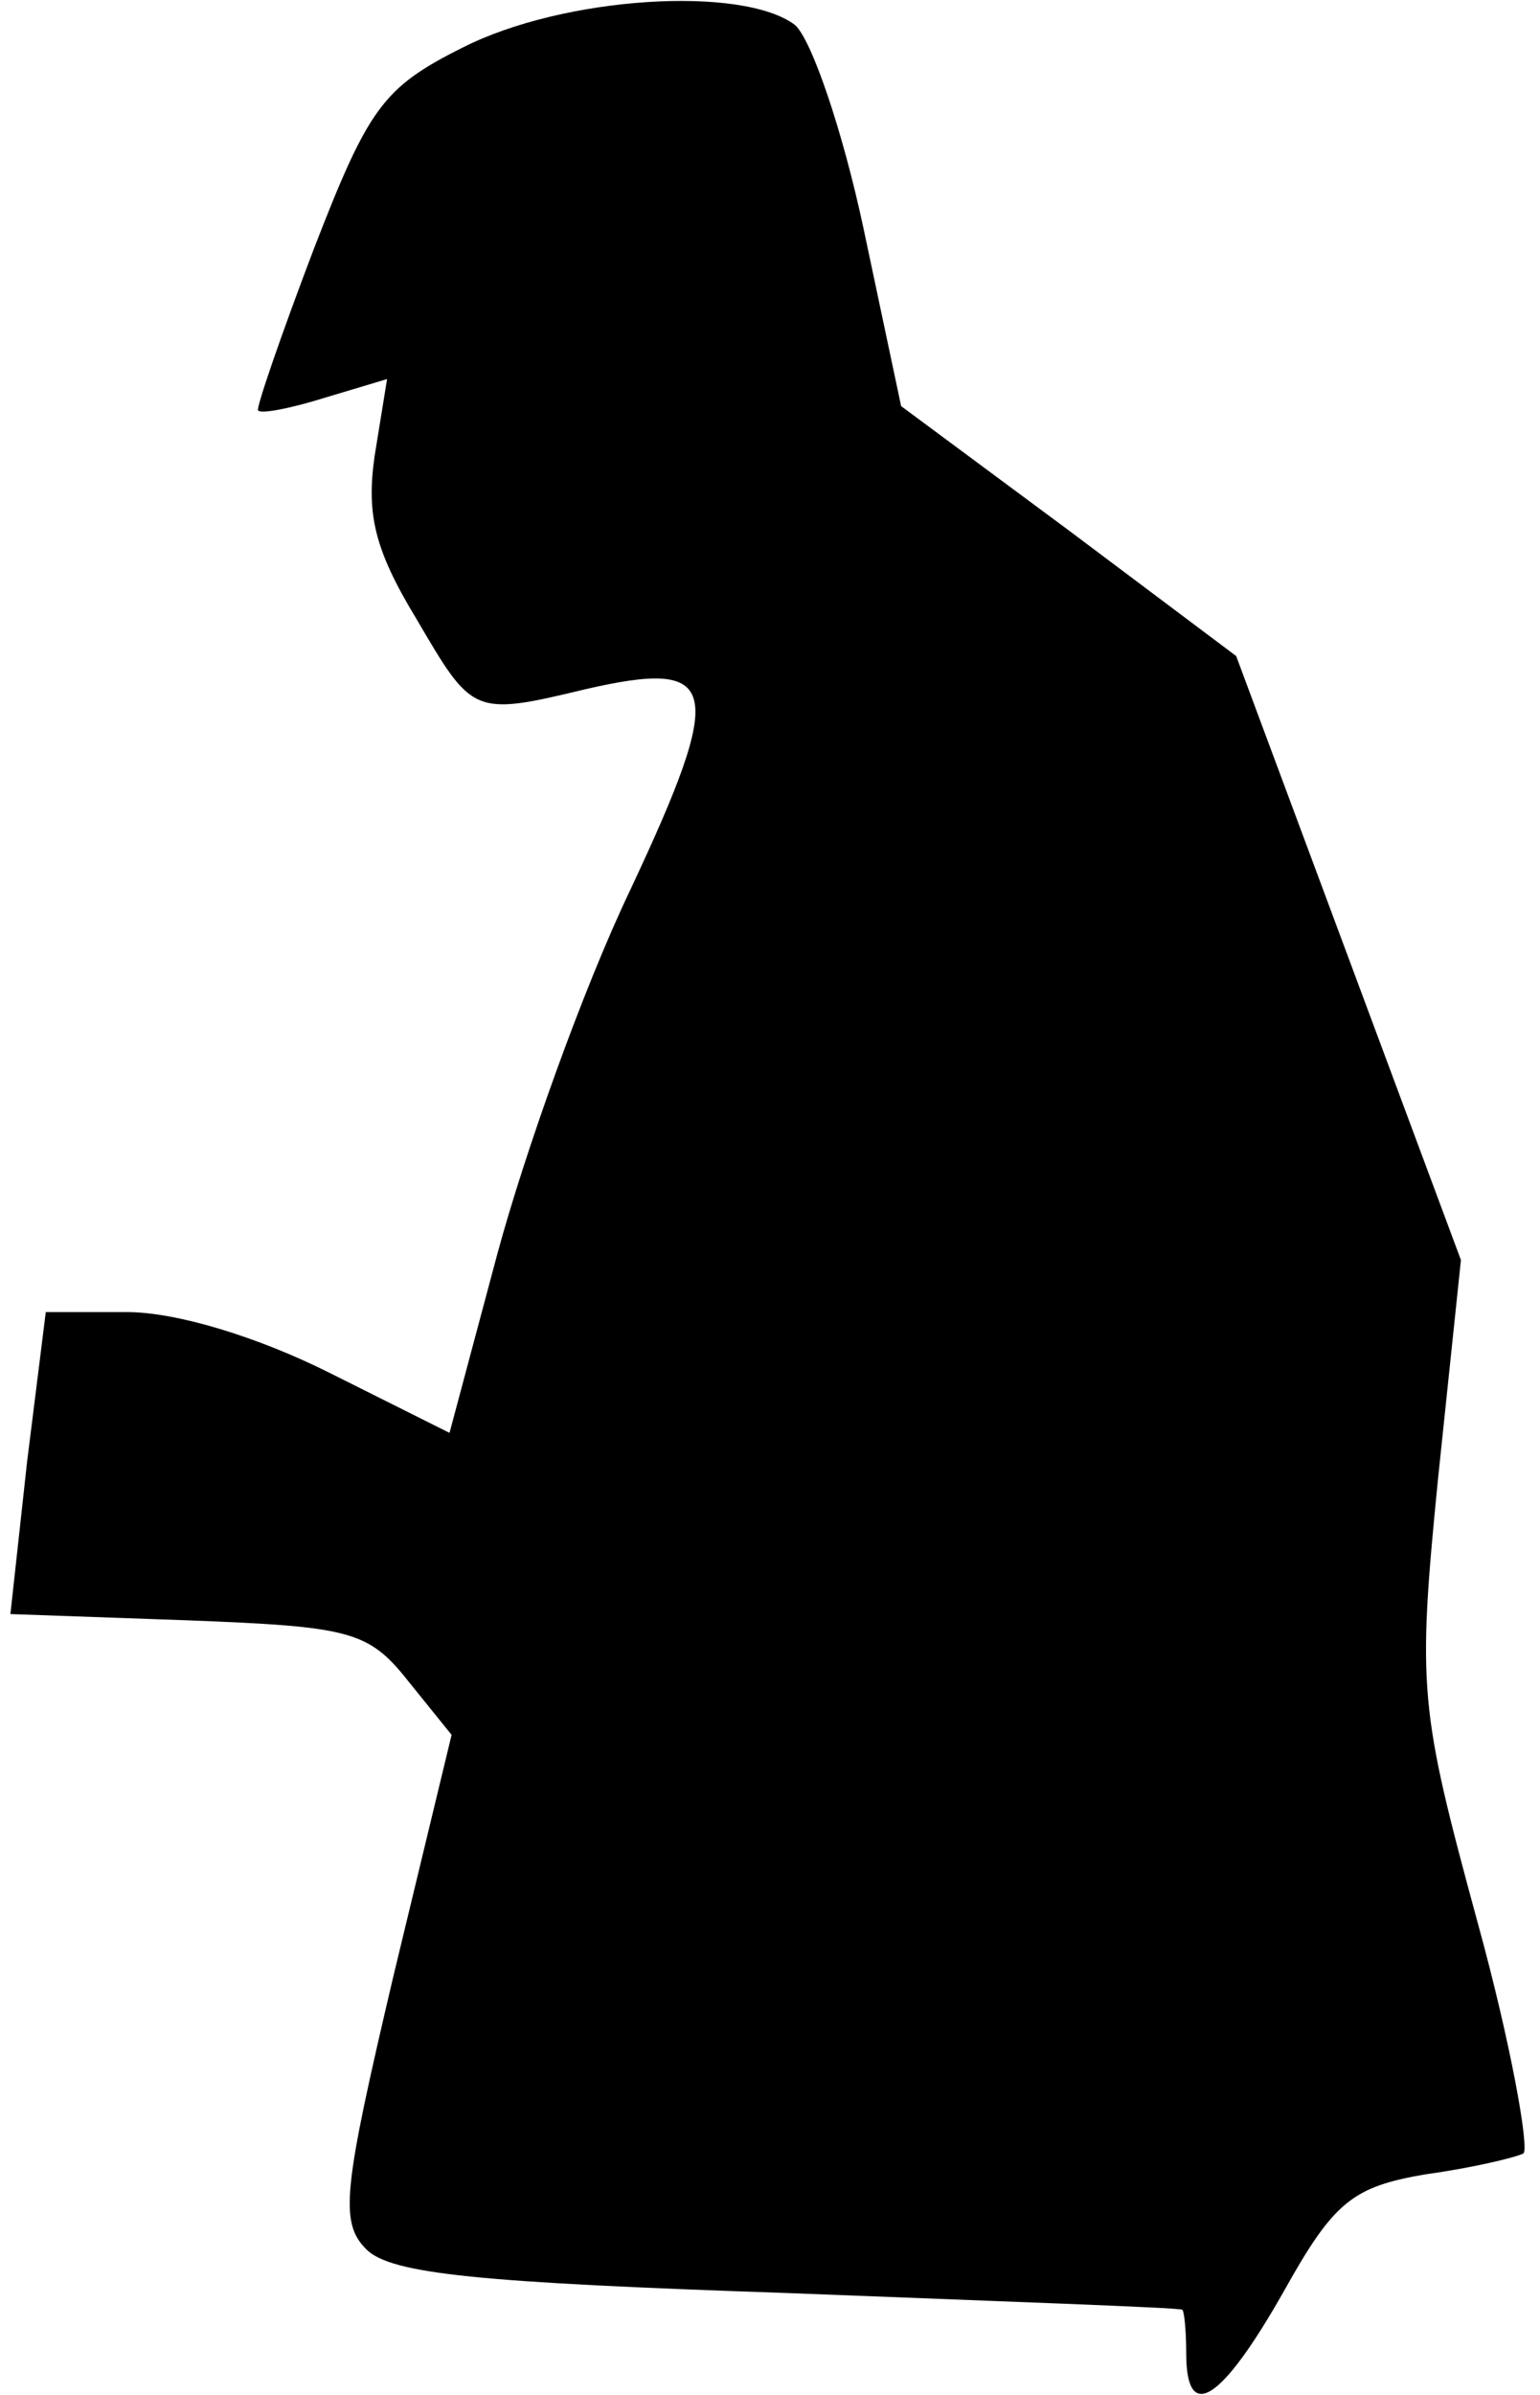 <?xml version="1.0" standalone="no"?>
<!DOCTYPE svg PUBLIC "-//W3C//DTD SVG 20010904//EN"
 "http://www.w3.org/TR/2001/REC-SVG-20010904/DTD/svg10.dtd">
<svg version="1.0" xmlns="http://www.w3.org/2000/svg"
 width="74pt" height="115pt" viewBox="0 0 74 115"
 preserveAspectRatio="xMidYMid meet">
<g transform="translate(0,115) scale(0.1,-0.1)"
fill="#000000" stroke="none">
<path fill="#000000" stroke="none" d="M222 1127 c-38 -19 -45 -29 -71 -96
-16 -42 -28 -77 -27 -78 1 -2 16 1 32 6 l30 9 -6 -37 c-4 -28 0 -45 20 -78 27
-46 27 -47 81 -34 65 15 68 2 22 -96 -23 -48 -51 -127 -64 -175 l-23 -86 -58
29 c-34 17 -73 29 -97 29 l-39 0 -9 -72 -8 -73 85 -3 c78 -3 87 -5 106 -29
l21 -26 -28 -116 c-24 -102 -26 -118 -13 -131 12 -12 55 -16 202 -21 103 -4
188 -7 190 -8 1 0 2 -10 2 -21 0 -34 17 -23 47 30 24 43 33 50 68 56 22 3 43
8 47 10 3 2 -6 53 -22 111 -28 103 -29 112 -19 213 l11 105 -54 145 -54 145
-80 60 -81 60 -18 85 c-10 47 -25 91 -33 98 -25 19 -111 14 -160 -11z"/>
</g>
</svg>
